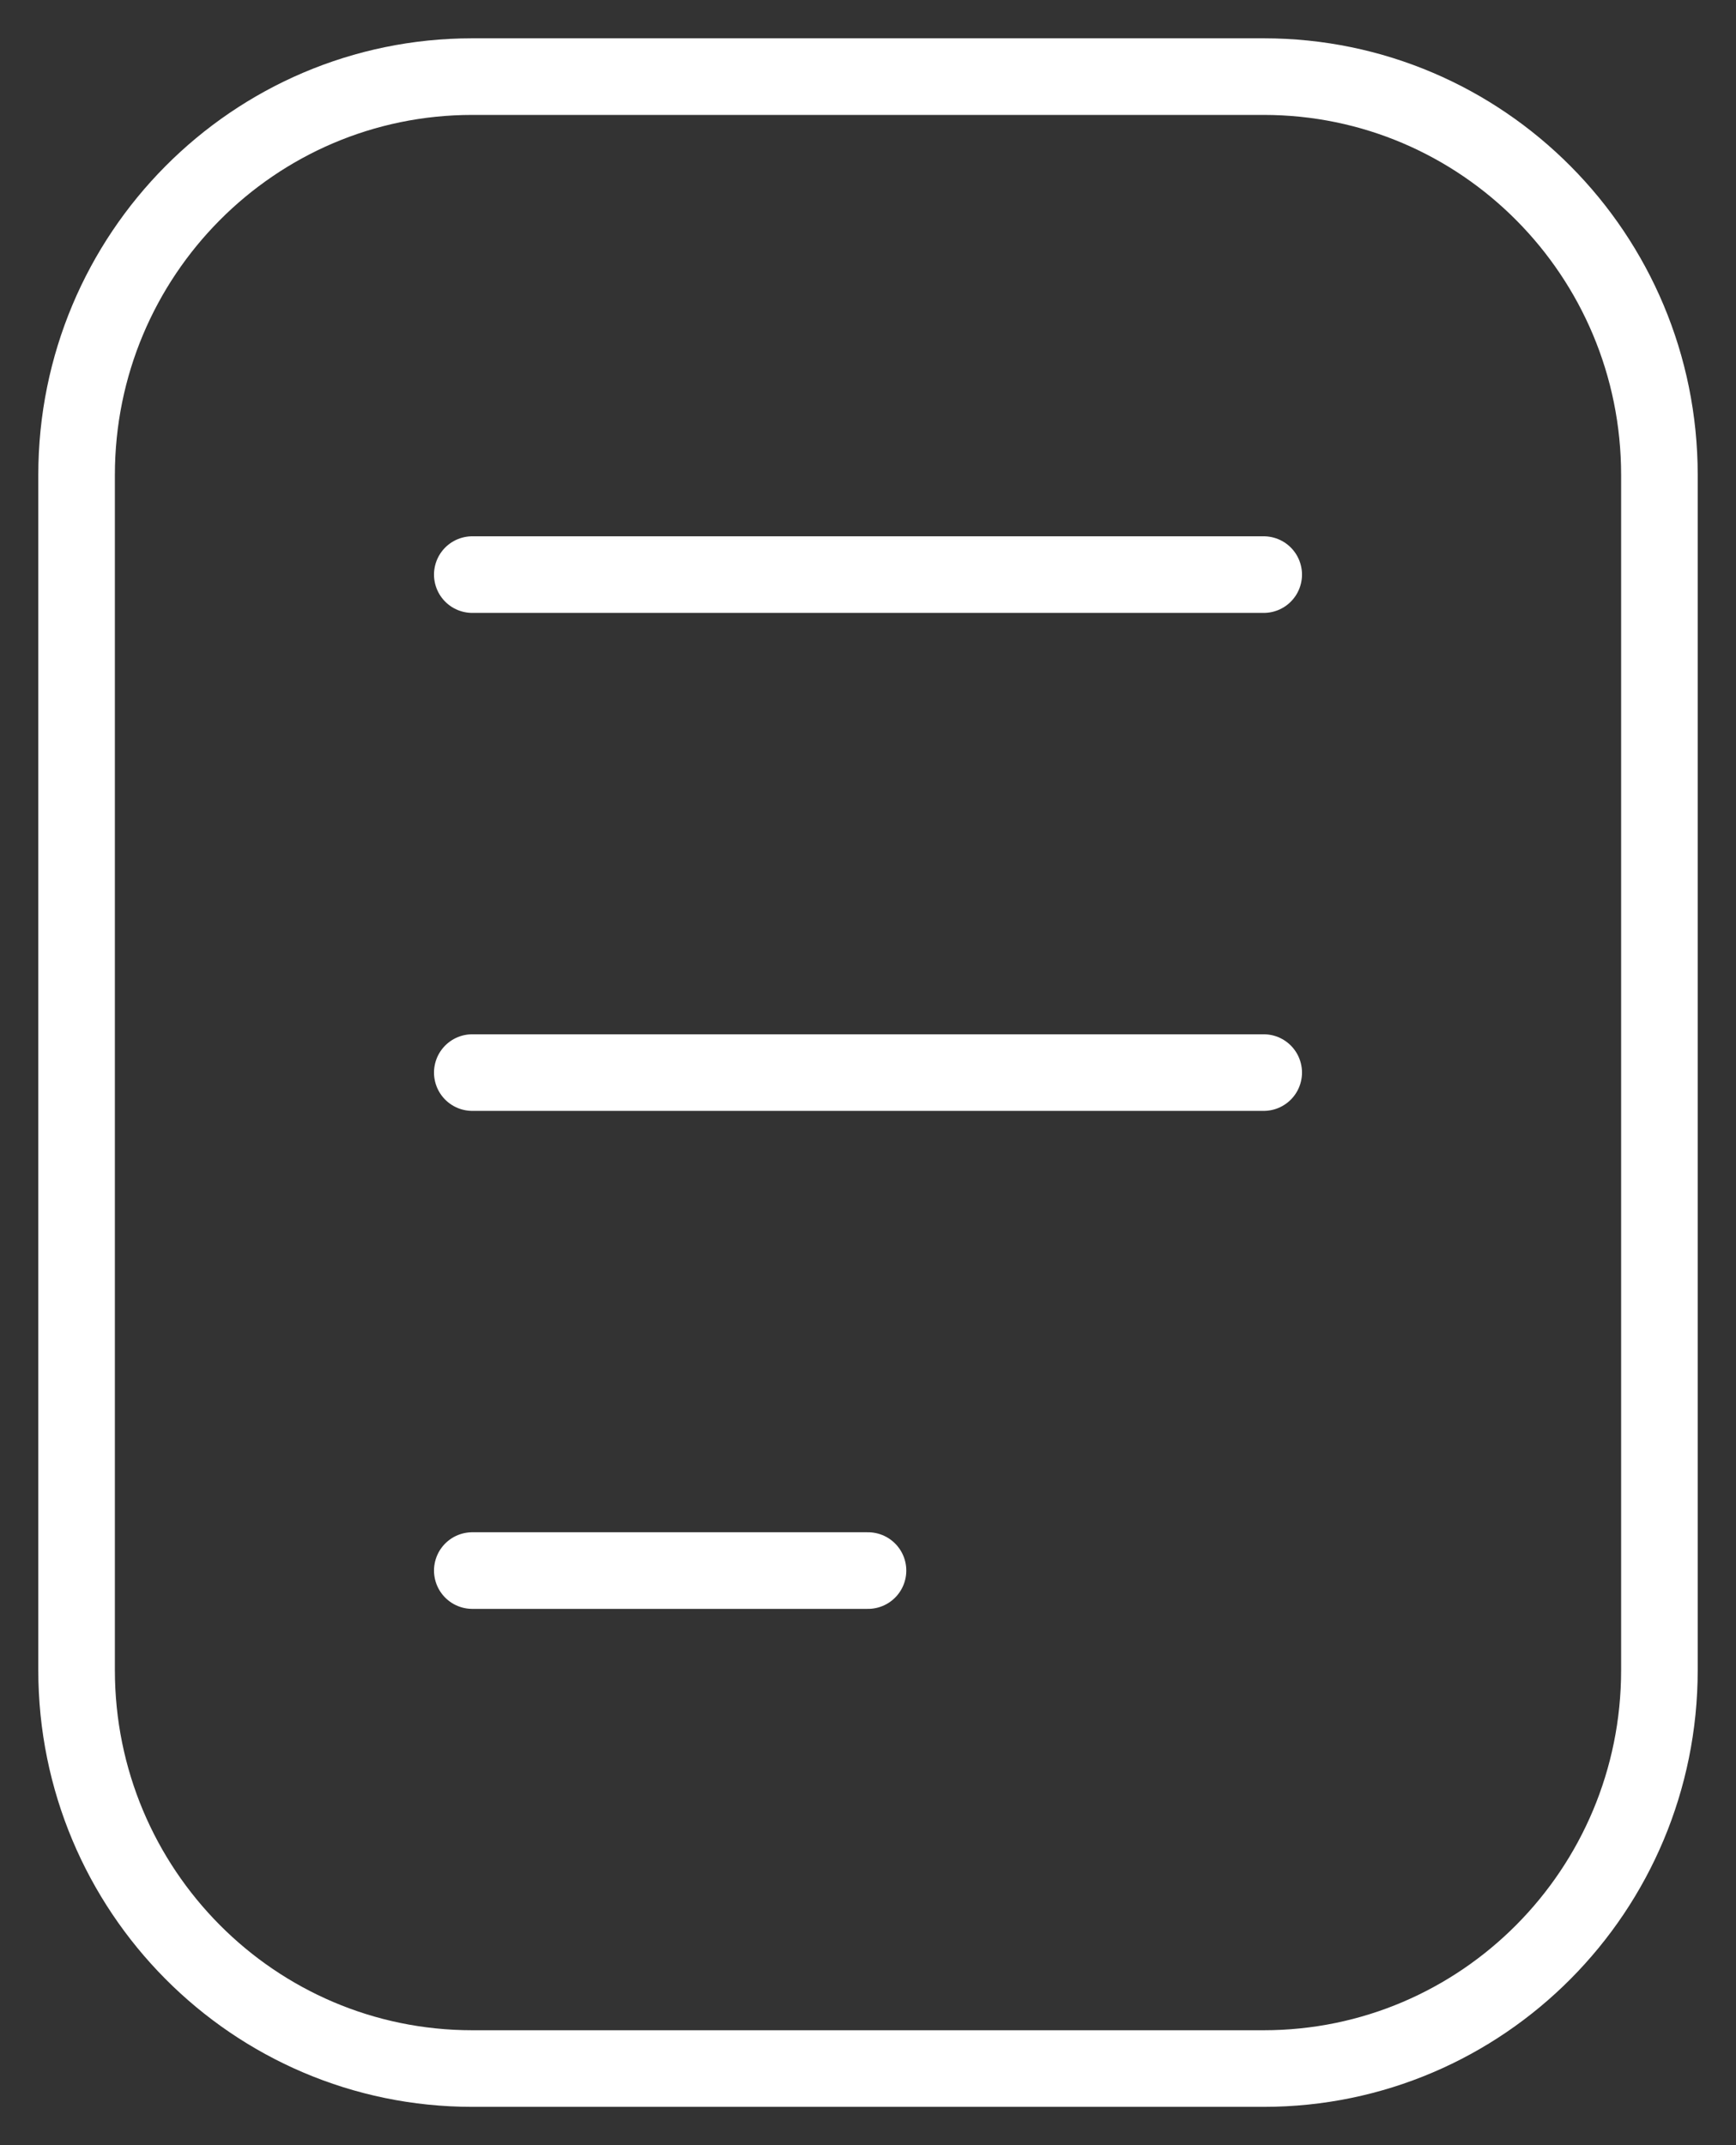 <svg width="34" height="42" viewBox="0 0 34 42" fill="none" xmlns="http://www.w3.org/2000/svg">
<rect x="0" y="0" width="34" height="42" fill="#333333" stroke="none"/>
<path id="Vector" d="M9.25 11.25H24.75M9.25 21H24.75M9.25 30.75H17M9.25 40.5H24.75C29.03 40.5 32.5 37.008 32.5 32.7V9.3C32.5 4.992 29.03 1.5 24.75 1.5H9.25C4.97 1.5 1.5 4.992 1.5 9.3V32.7C1.5 37.008 4.97 40.5 9.25 40.5Z" stroke="white" stroke-width="1.5" stroke-linecap="round"/>
</svg>
